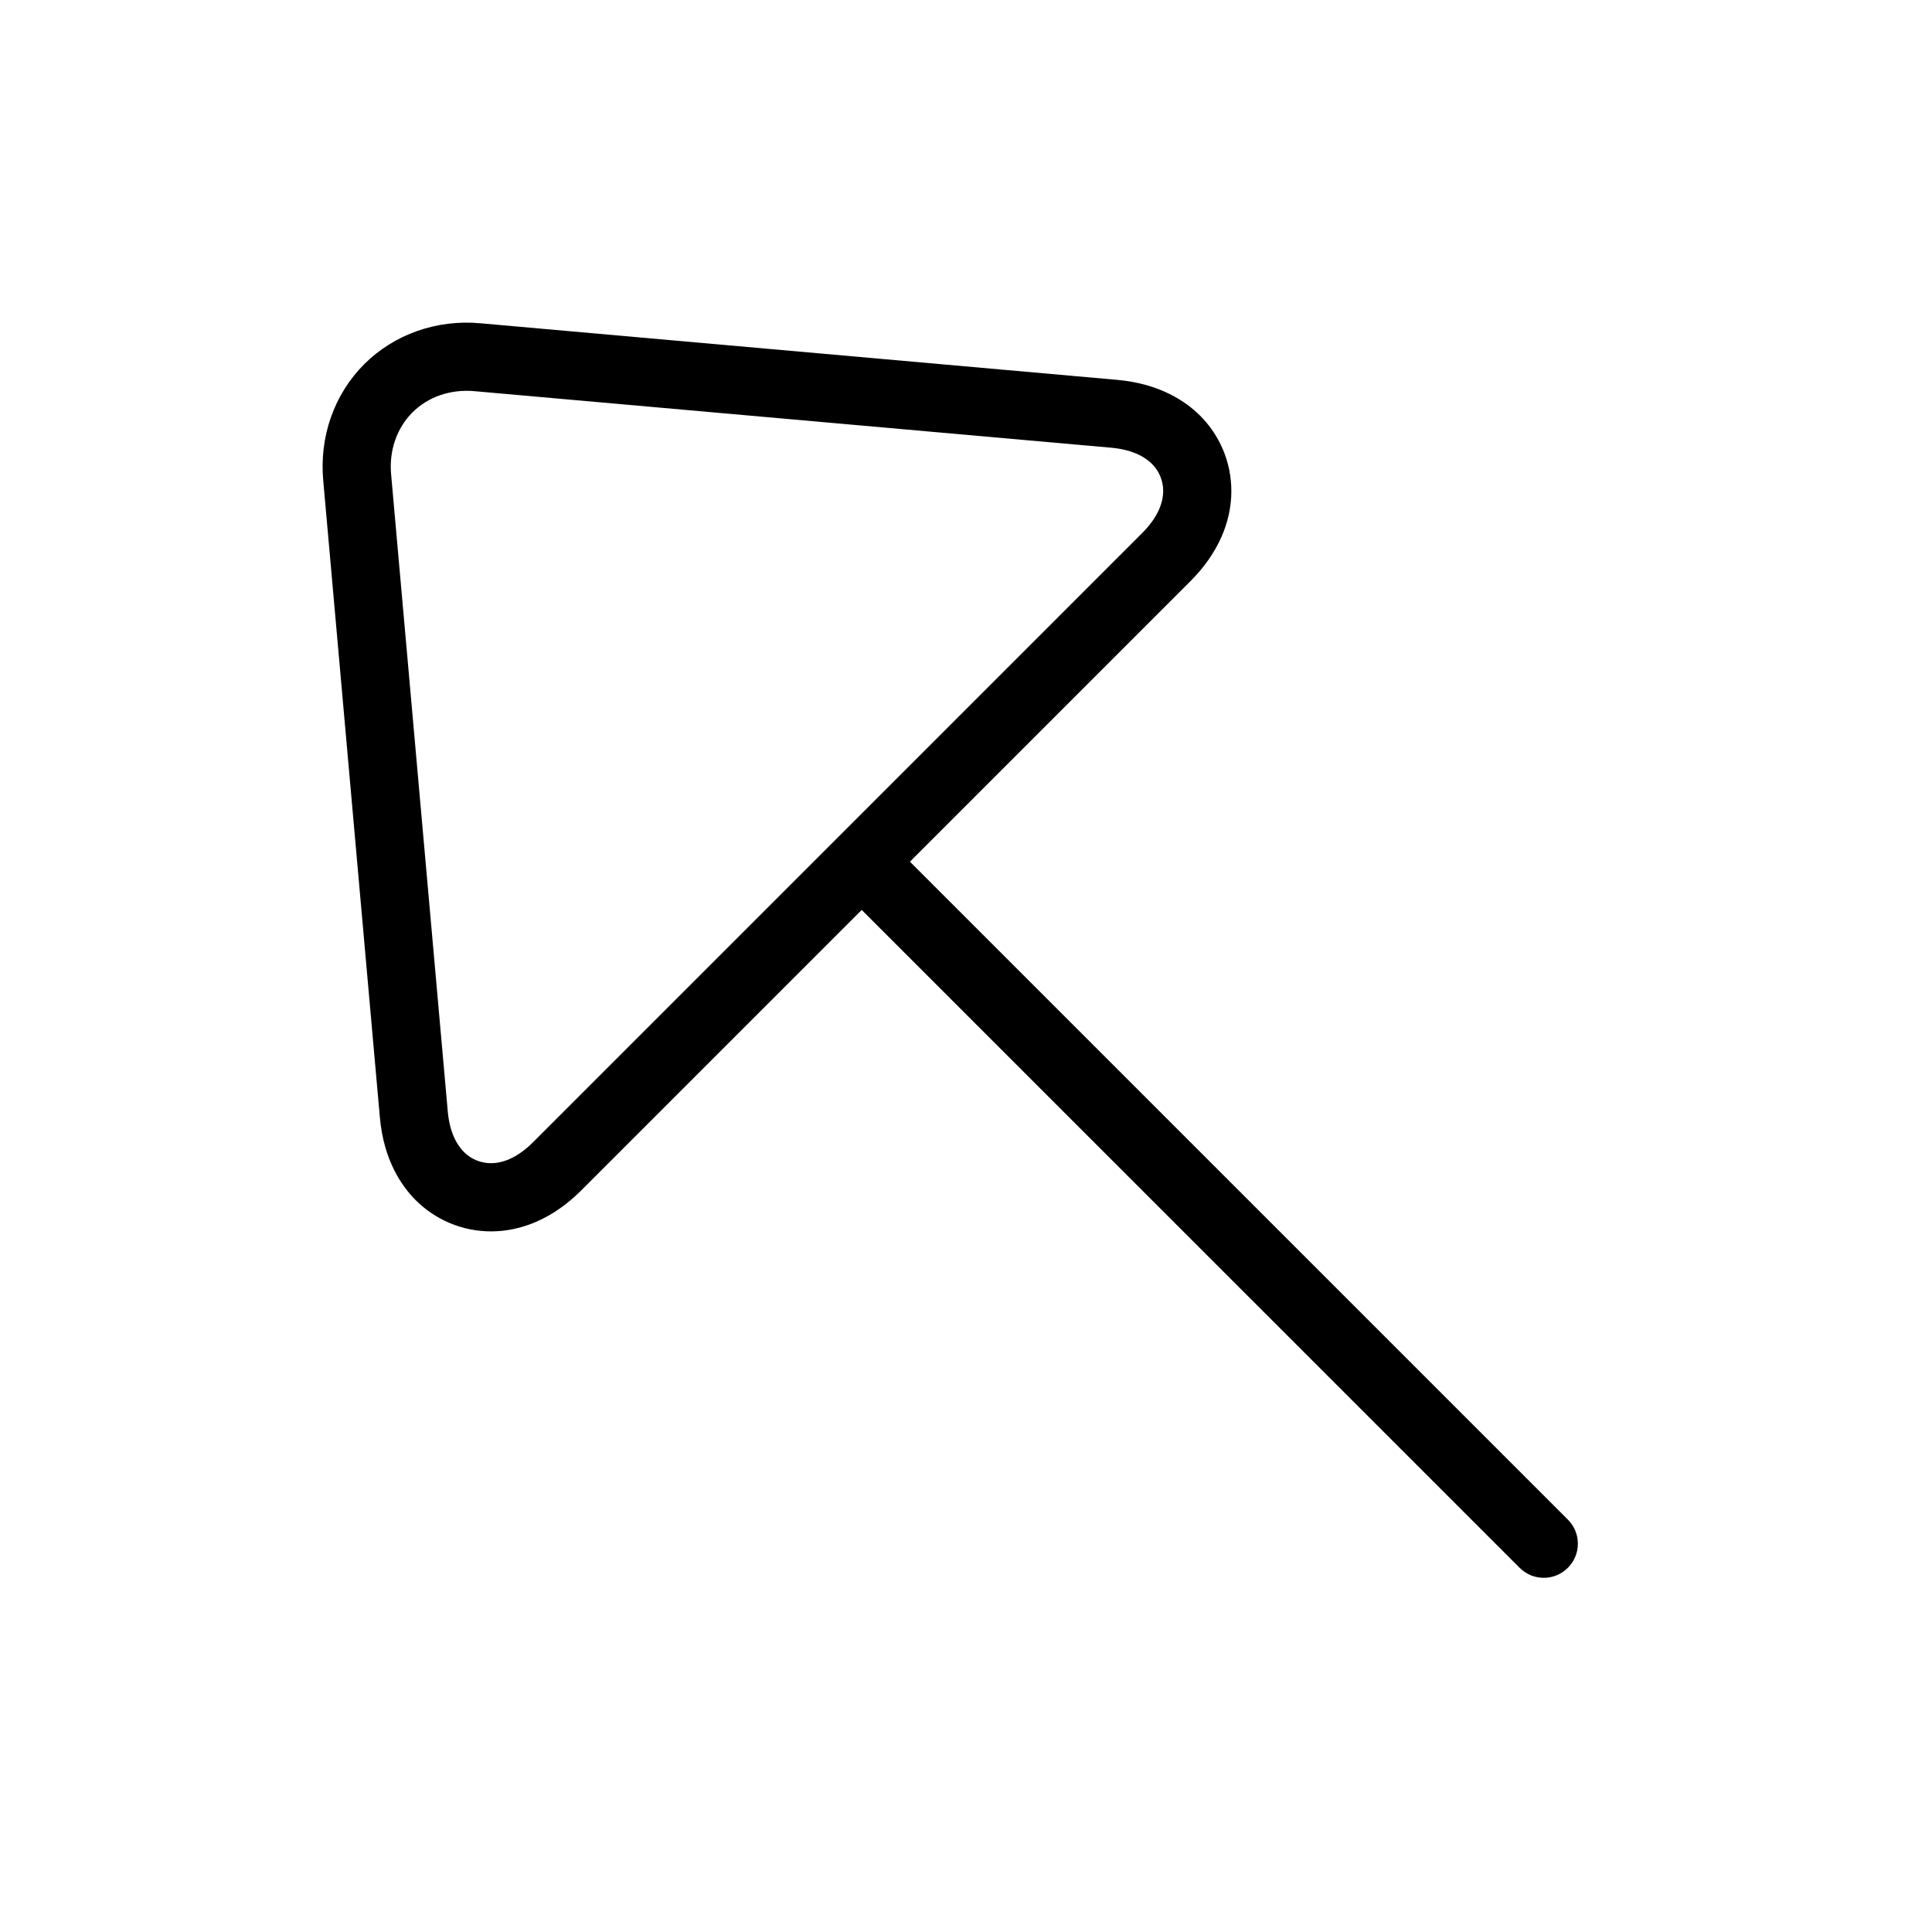 <?xml version="1.0" encoding="utf-8"?>
<!-- Generator: Adobe Illustrator 15.1.0, SVG Export Plug-In . SVG Version: 6.00 Build 0)  -->
<!DOCTYPE svg PUBLIC "-//W3C//DTD SVG 1.1//EN" "http://www.w3.org/Graphics/SVG/1.1/DTD/svg11.dtd">
<svg version="1.1" id="Layer_1" xmlns="http://www.w3.org/2000/svg" xmlns:xlink="http://www.w3.org/1999/xlink" x="0px" y="0px"
	 width="56.689px" height="56.689px" viewBox="0 0 56.689 56.689" enable-background="new 0 0 56.689 56.689" xml:space="preserve">
<path d="M9.484,14.094l1.662,18.689c0.11,1.252,0.633,2.014,1.053,2.434c1.135,1.135,3.167,1.4,4.856-0.288l8.23-8.23L44.59,46.003
	c0.393,0.392,1.023,0.391,1.414,0s0.393-1.022,0-1.415L26.699,25.284l8.229-8.229c1.688-1.688,1.423-3.722,0.288-4.856
	c-0.42-0.42-1.181-0.94-2.434-1.053L14.092,9.485c-1.284-0.115-2.527,0.324-3.406,1.202C9.807,11.567,9.368,12.809,9.484,14.094z
	 M13.915,11.477l18.691,1.66c0.654,0.059,1.012,0.29,1.196,0.475c0.401,0.4,0.566,1.174-0.287,2.028L15.641,33.515
	c-0.854,0.854-1.628,0.688-2.028,0.287c-0.185-0.185-0.418-0.543-0.475-1.196l-1.662-18.688c-0.063-0.694,0.165-1.355,0.624-1.815
	C12.56,11.642,13.22,11.416,13.915,11.477z"/>
</svg>
